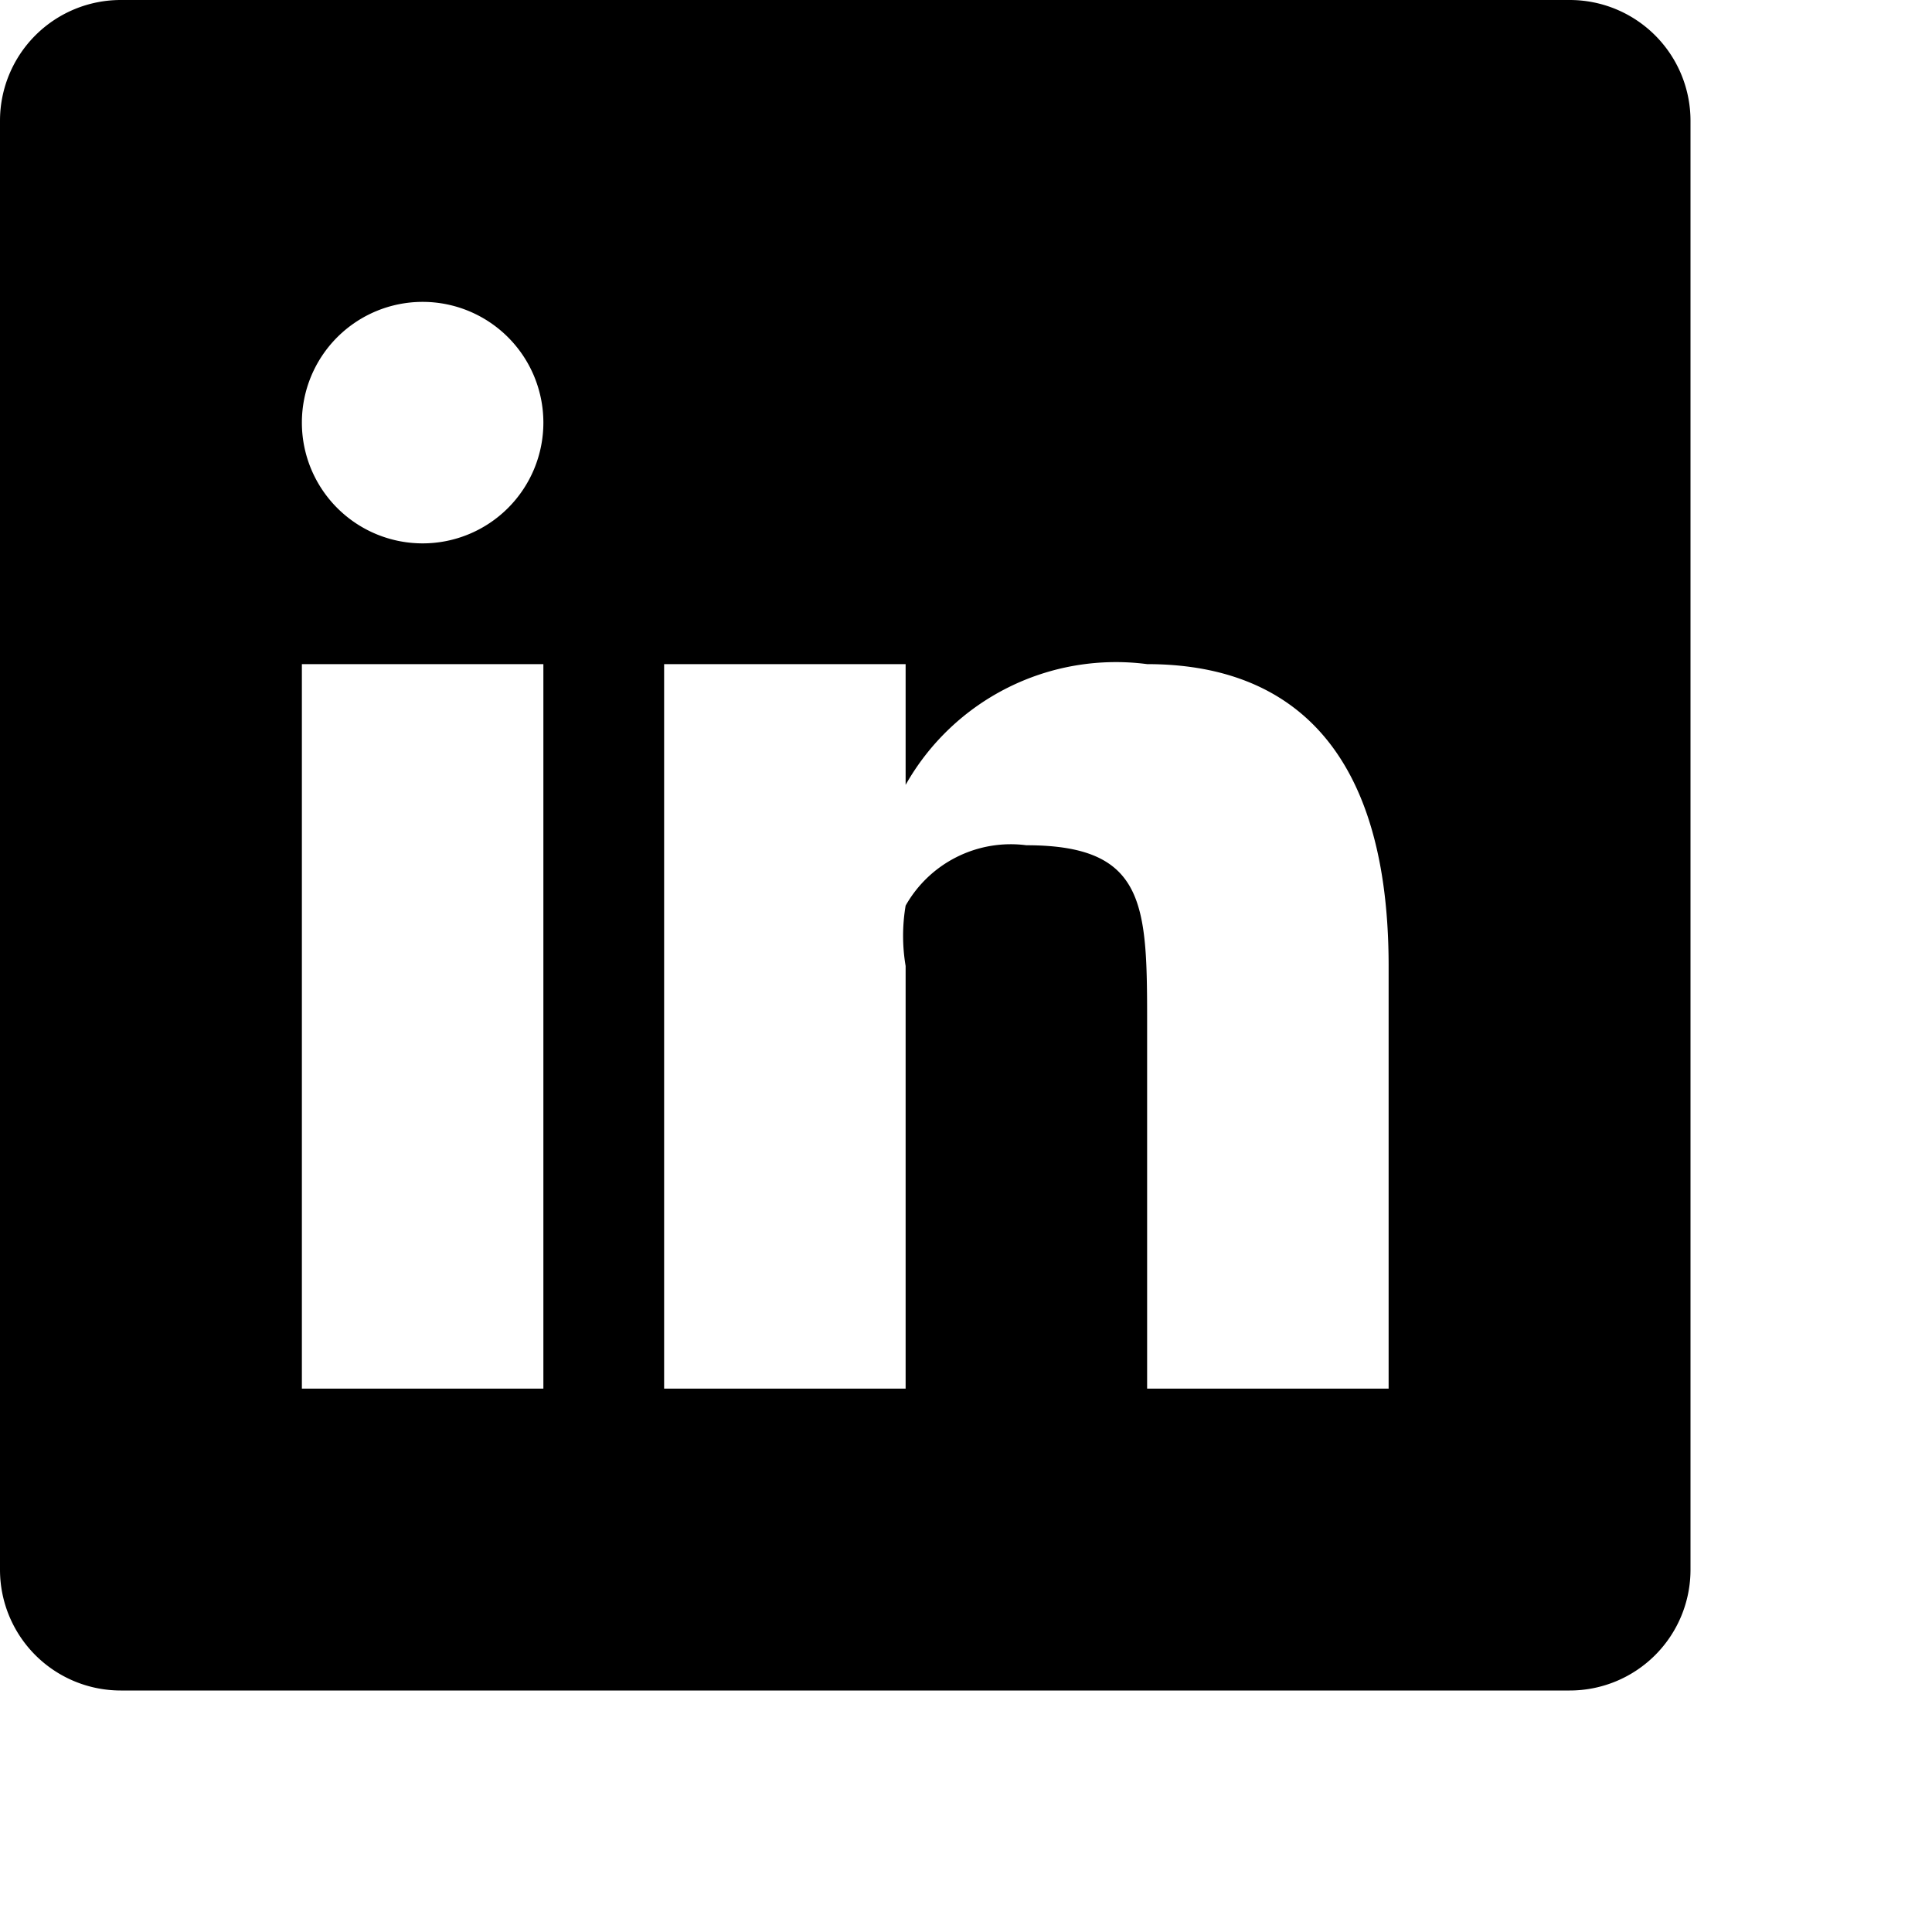 <svg xmlns="http://www.w3.org/2000/svg" viewBox="0 0 32 32"><path d="M26 0H2a2 2 0 0 0-2 2v24a2 2 0 0 0 2 2h24a2 2 0 0 0 2-2V2a2 2 0 0 0-2-2zM9 23H5V11h4v12zM7 9a2 2 0 0 1-2-2 2 2 0 0 1 2-2 2 2 0 0 1 2 2 2 2 0 0 1-2 2zm16 14h-4v-6c0-2 0-3-2-3a2 2 0 0 0-2 1 3 3 0 0 0 0 1v7h-4V11h4v2a4 4 0 0 1 4-2c2 0 4 1 4 5v7z"/></svg>
